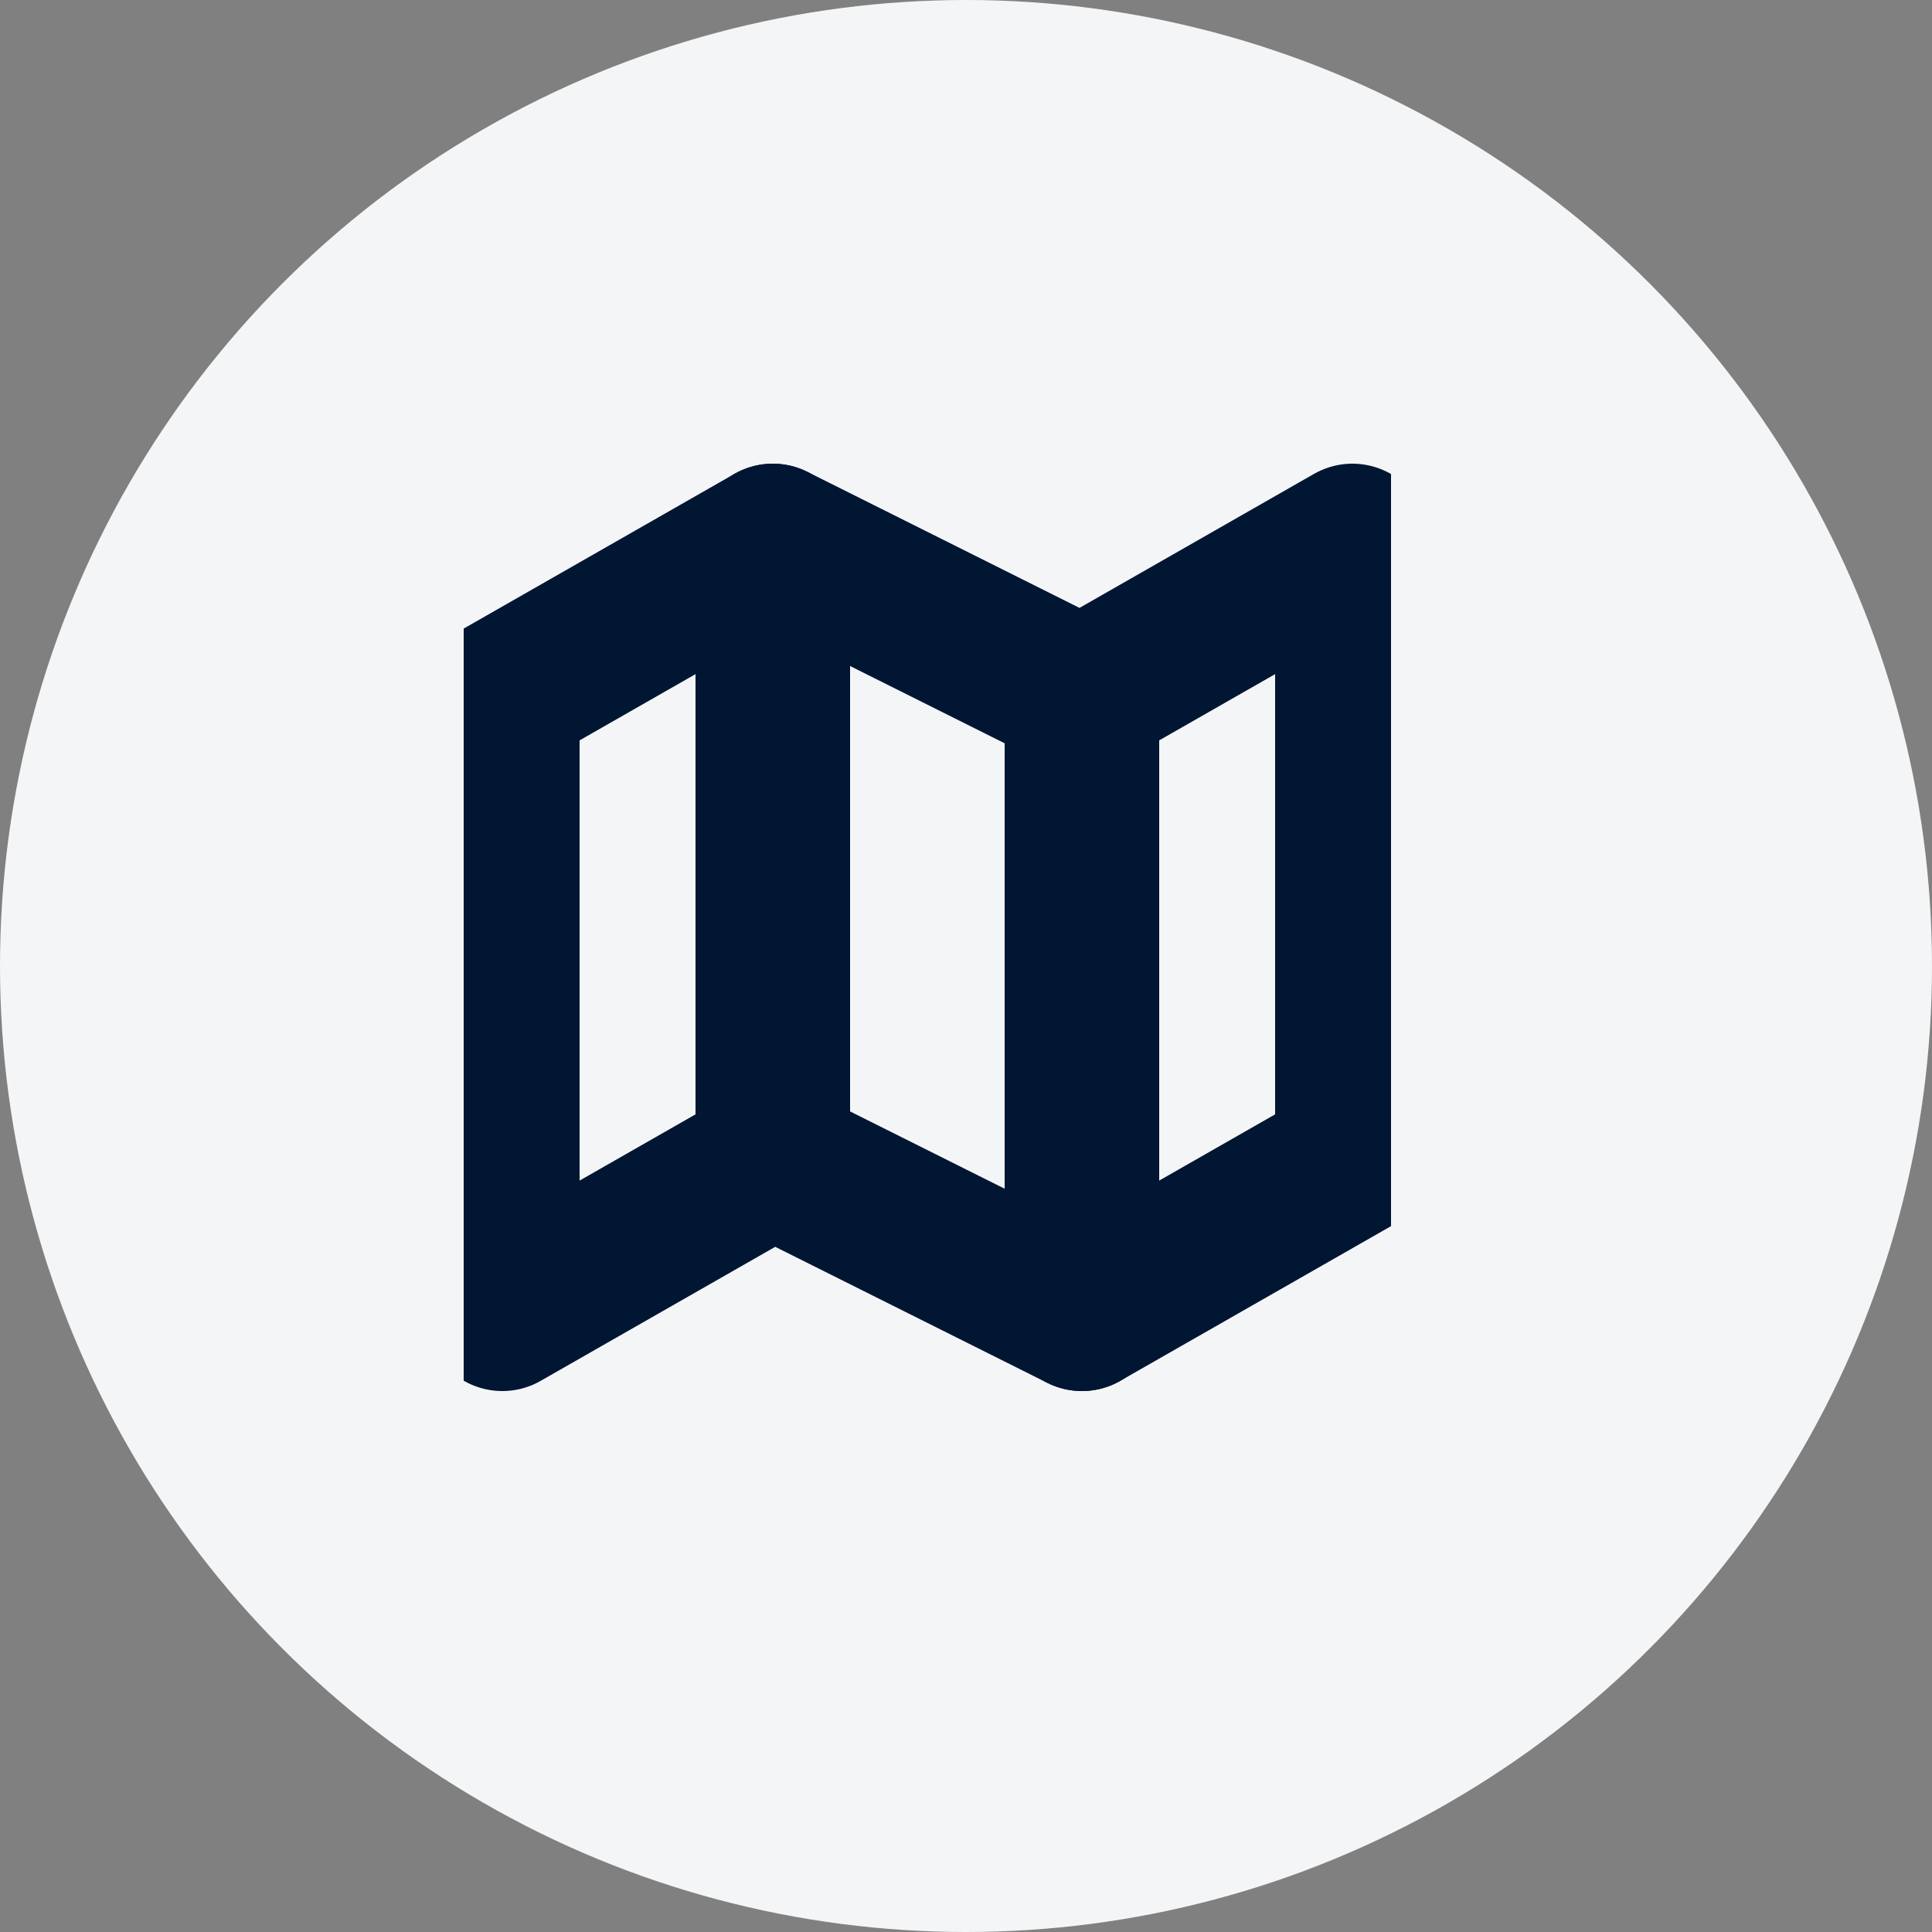 <svg width="25" height="25" viewBox="0 0 25 25" fill="none" xmlns="http://www.w3.org/2000/svg">
<rect x="0" y="0" width="25" height="25" fill="#808080" stroke="none"/>
<circle cx="12.5" cy="12.5" r="12.5" fill="#F4F5F6"/>
<g clip-path="url(#clip0_48_2)">
<path d="M6.5 9V17L10 15L14 17L17.5 15V7L14 9L10 7L6.5 9Z" stroke="#001633" stroke-width="2" stroke-linecap="round" stroke-linejoin="round"/>
<path d="M10 7V15" stroke="#001633" stroke-width="2" stroke-linecap="round" stroke-linejoin="round"/>
<path d="M14 9V17" stroke="#001633" stroke-width="2" stroke-linecap="round" stroke-linejoin="round"/>
</g>
<defs>
<clipPath id="clip0_48_2">
<rect width="12" height="12" fill="white" transform="translate(6 6)"/>
</clipPath>
</defs>
</svg>
